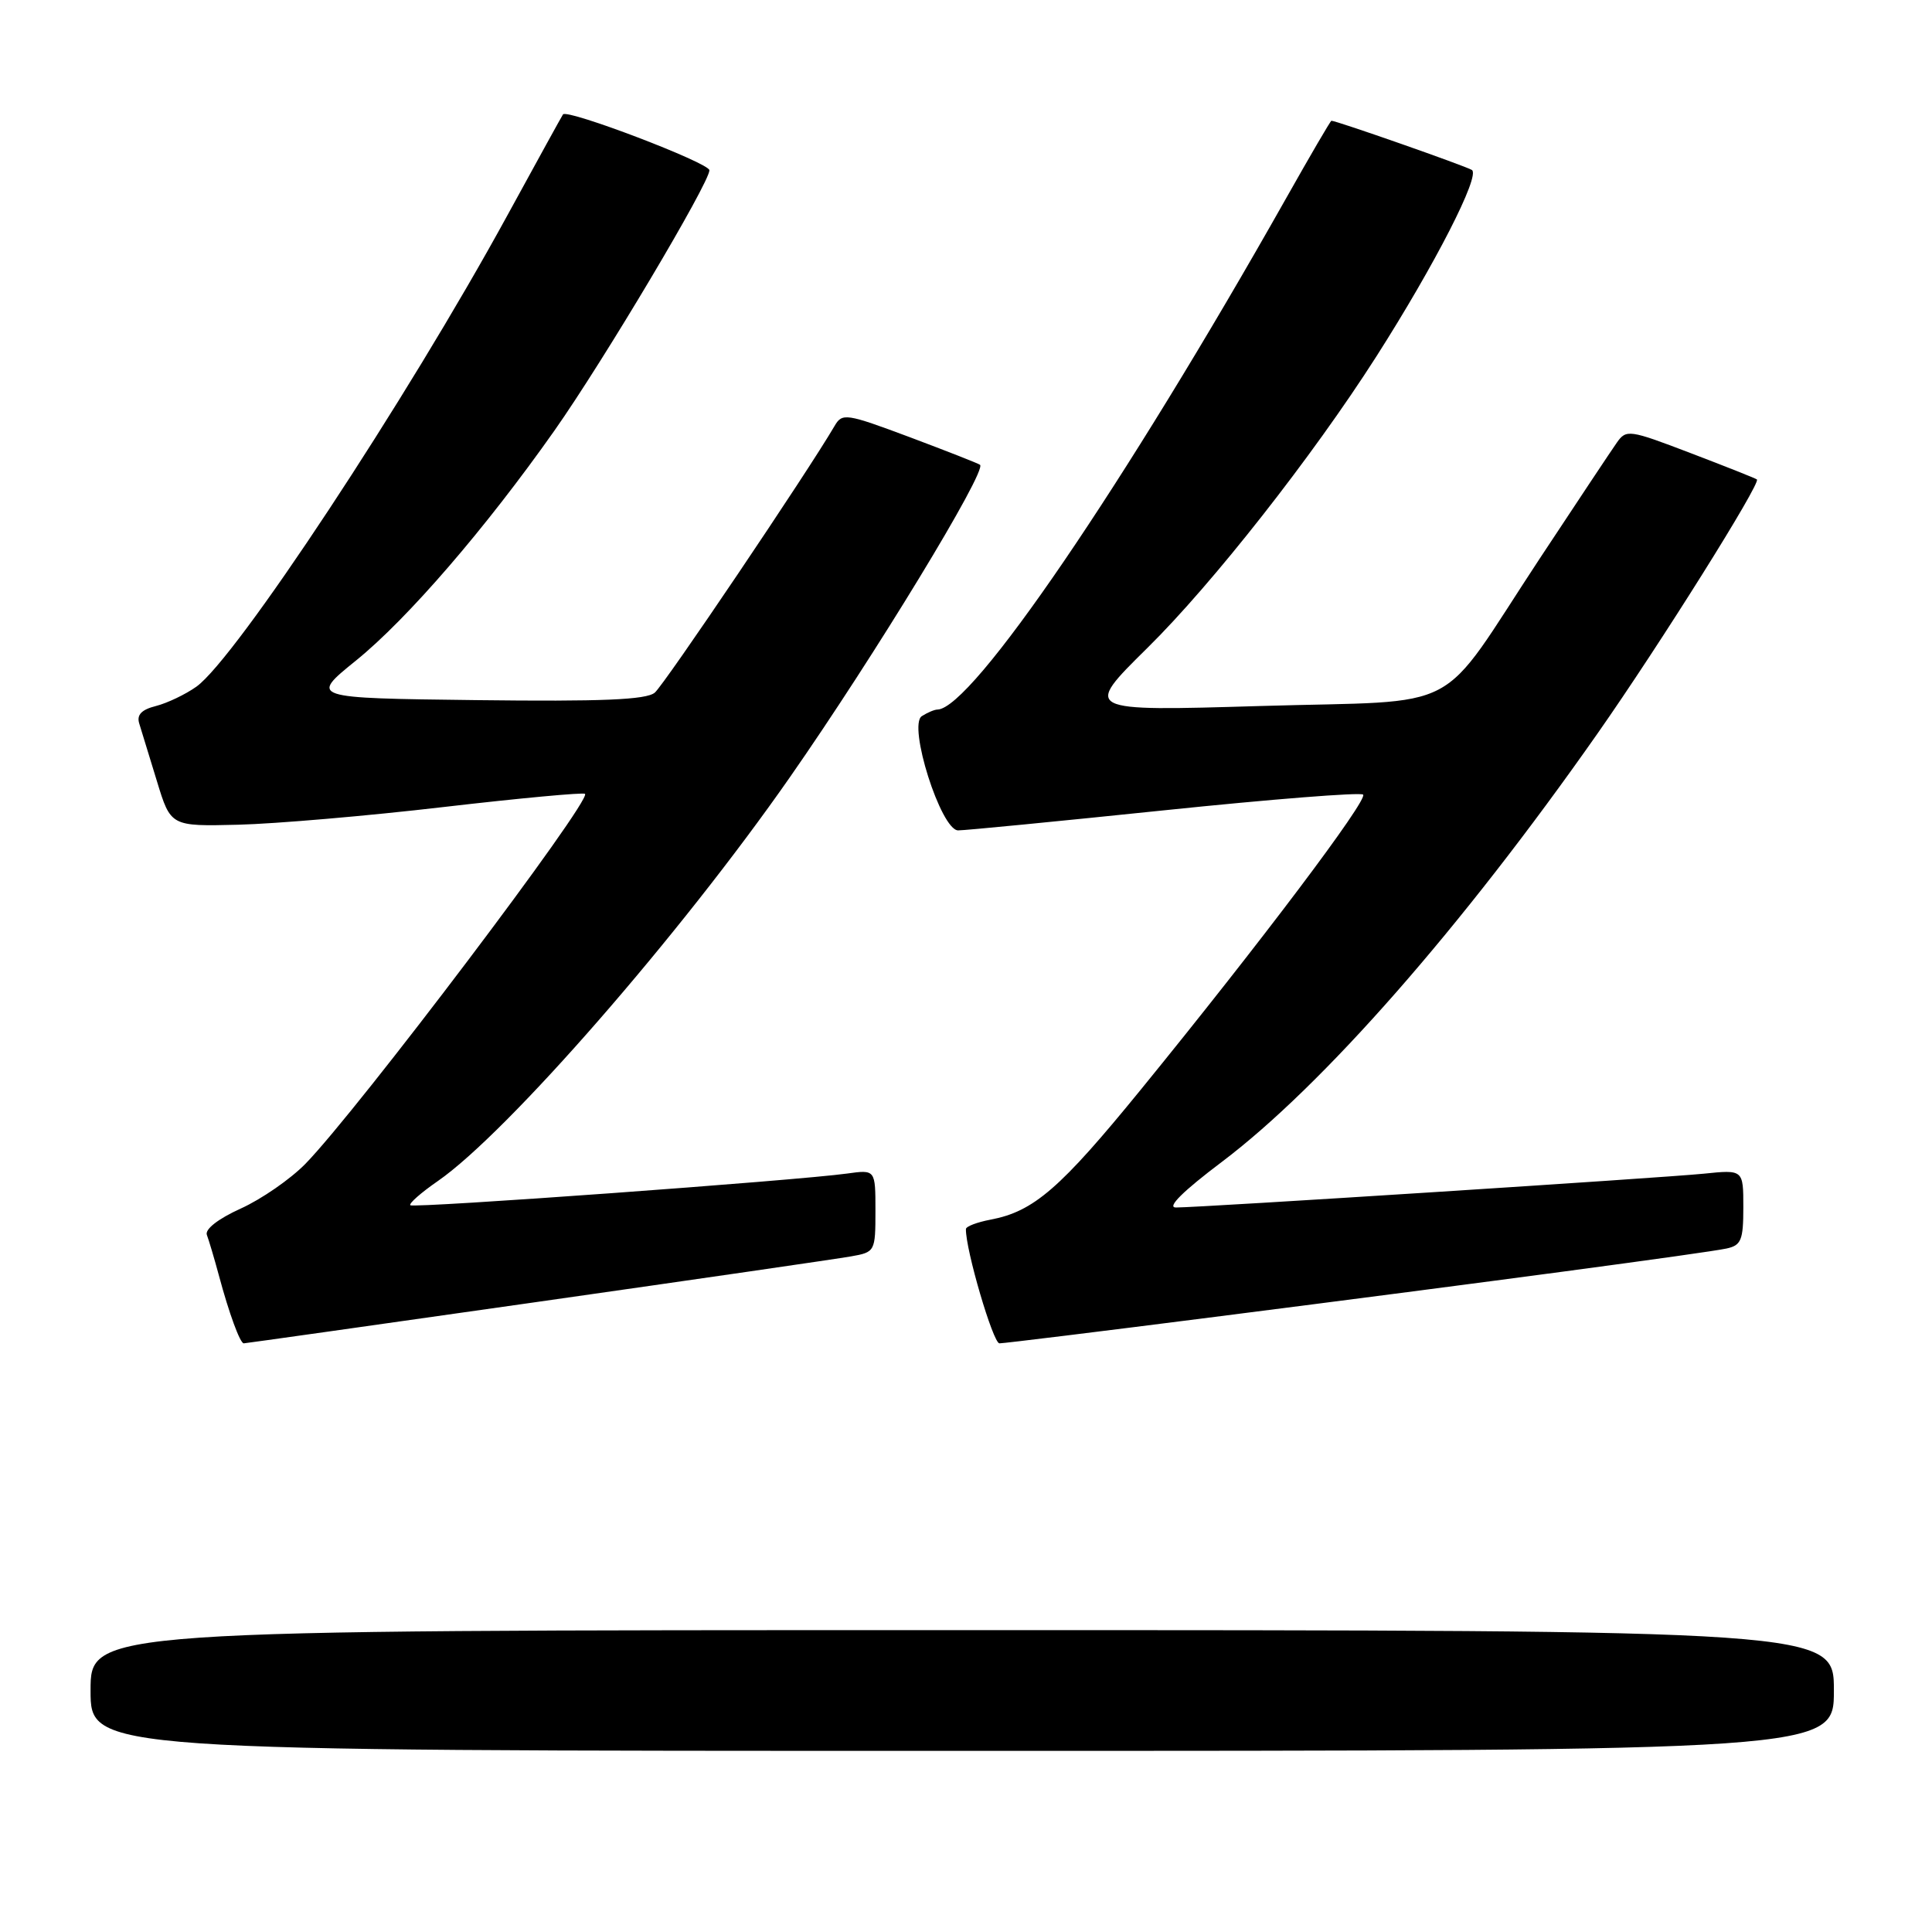 <?xml version="1.0" encoding="UTF-8" standalone="no"?>
<!DOCTYPE svg PUBLIC "-//W3C//DTD SVG 1.1//EN" "http://www.w3.org/Graphics/SVG/1.1/DTD/svg11.dtd" >
<svg xmlns="http://www.w3.org/2000/svg" xmlns:xlink="http://www.w3.org/1999/xlink" version="1.1" viewBox="0 0 256 256">
 <g >
 <path fill="currentColor"
d=" M 243.00 224.00 C 243.00 216.00 243.00 216.00 127.50 216.00 C 12.00 216.00 12.00 216.00 12.00 224.00 C 12.00 232.00 12.00 232.00 127.50 232.00 C 243.00 232.00 243.00 232.00 243.00 224.00 Z  M 71.07 172.53 C 92.21 169.52 110.96 166.80 112.75 166.48 C 115.95 165.92 116.00 165.83 116.00 160.44 C 116.00 154.98 116.00 154.98 112.25 155.50 C 105.56 156.43 54.79 160.12 54.37 159.70 C 54.15 159.48 55.78 158.04 58.01 156.50 C 67.24 150.10 90.11 123.87 104.67 102.98 C 115.88 86.91 130.80 62.38 129.86 61.59 C 129.66 61.42 125.48 59.78 120.58 57.94 C 112.09 54.77 111.60 54.69 110.58 56.45 C 107.00 62.58 88.01 90.74 86.76 91.78 C 85.63 92.73 79.73 92.97 63.14 92.77 C 41.02 92.50 41.02 92.50 47.19 87.51 C 53.99 82.00 64.33 70.03 73.47 57.05 C 79.99 47.79 94.00 24.24 94.00 22.56 C 93.99 21.58 75.15 14.40 74.60 15.16 C 74.46 15.35 71.16 21.35 67.25 28.50 C 53.88 52.97 31.25 87.26 26.02 90.99 C 24.57 92.02 22.15 93.17 20.66 93.55 C 18.75 94.03 18.09 94.72 18.45 95.87 C 18.72 96.76 19.78 100.20 20.79 103.50 C 22.62 109.50 22.62 109.50 31.56 109.28 C 36.48 109.16 48.74 108.11 58.82 106.93 C 68.89 105.76 77.31 104.98 77.52 105.19 C 78.41 106.07 47.39 147.12 40.48 154.20 C 38.50 156.23 34.64 158.90 31.90 160.14 C 28.92 161.49 27.13 162.88 27.41 163.63 C 27.67 164.31 28.40 166.76 29.02 169.06 C 30.35 174.02 31.81 178.00 32.30 178.00 C 32.49 178.00 49.94 175.54 71.07 172.53 Z  M 161.00 174.49 C 197.21 169.88 225.96 166.03 228.75 165.44 C 230.72 165.02 231.00 164.34 231.00 159.97 C 231.00 154.98 231.00 154.98 225.75 155.52 C 220.18 156.08 159.09 160.00 155.81 160.00 C 154.57 160.00 156.75 157.84 161.87 153.98 C 175.25 143.89 193.67 122.90 211.69 97.18 C 219.92 85.44 233.37 63.99 232.80 63.53 C 232.64 63.39 228.68 61.82 224.02 60.04 C 215.88 56.93 215.49 56.87 214.24 58.65 C 213.52 59.67 208.93 66.58 204.03 74.00 C 190.17 95.03 194.53 92.73 167.01 93.55 C 143.53 94.25 143.53 94.25 152.02 85.87 C 160.64 77.38 173.93 60.46 182.37 47.24 C 190.13 35.08 196.19 23.24 195.03 22.52 C 194.15 21.98 177.09 16.00 176.42 16.00 C 176.30 16.00 173.61 20.61 170.43 26.25 C 148.95 64.31 128.76 93.92 124.22 94.02 C 123.82 94.02 122.89 94.42 122.15 94.89 C 120.26 96.08 124.67 109.99 126.95 110.03 C 127.80 110.04 140.09 108.84 154.26 107.37 C 168.43 105.90 180.29 104.96 180.62 105.29 C 181.30 105.97 166.94 125.02 151.18 144.36 C 140.47 157.50 136.97 160.53 131.25 161.61 C 129.46 161.95 127.99 162.51 127.99 162.86 C 127.93 165.55 131.59 178.00 132.43 178.00 C 133.02 178.00 145.88 176.42 161.00 174.49 Z "/>
</g>
</svg>